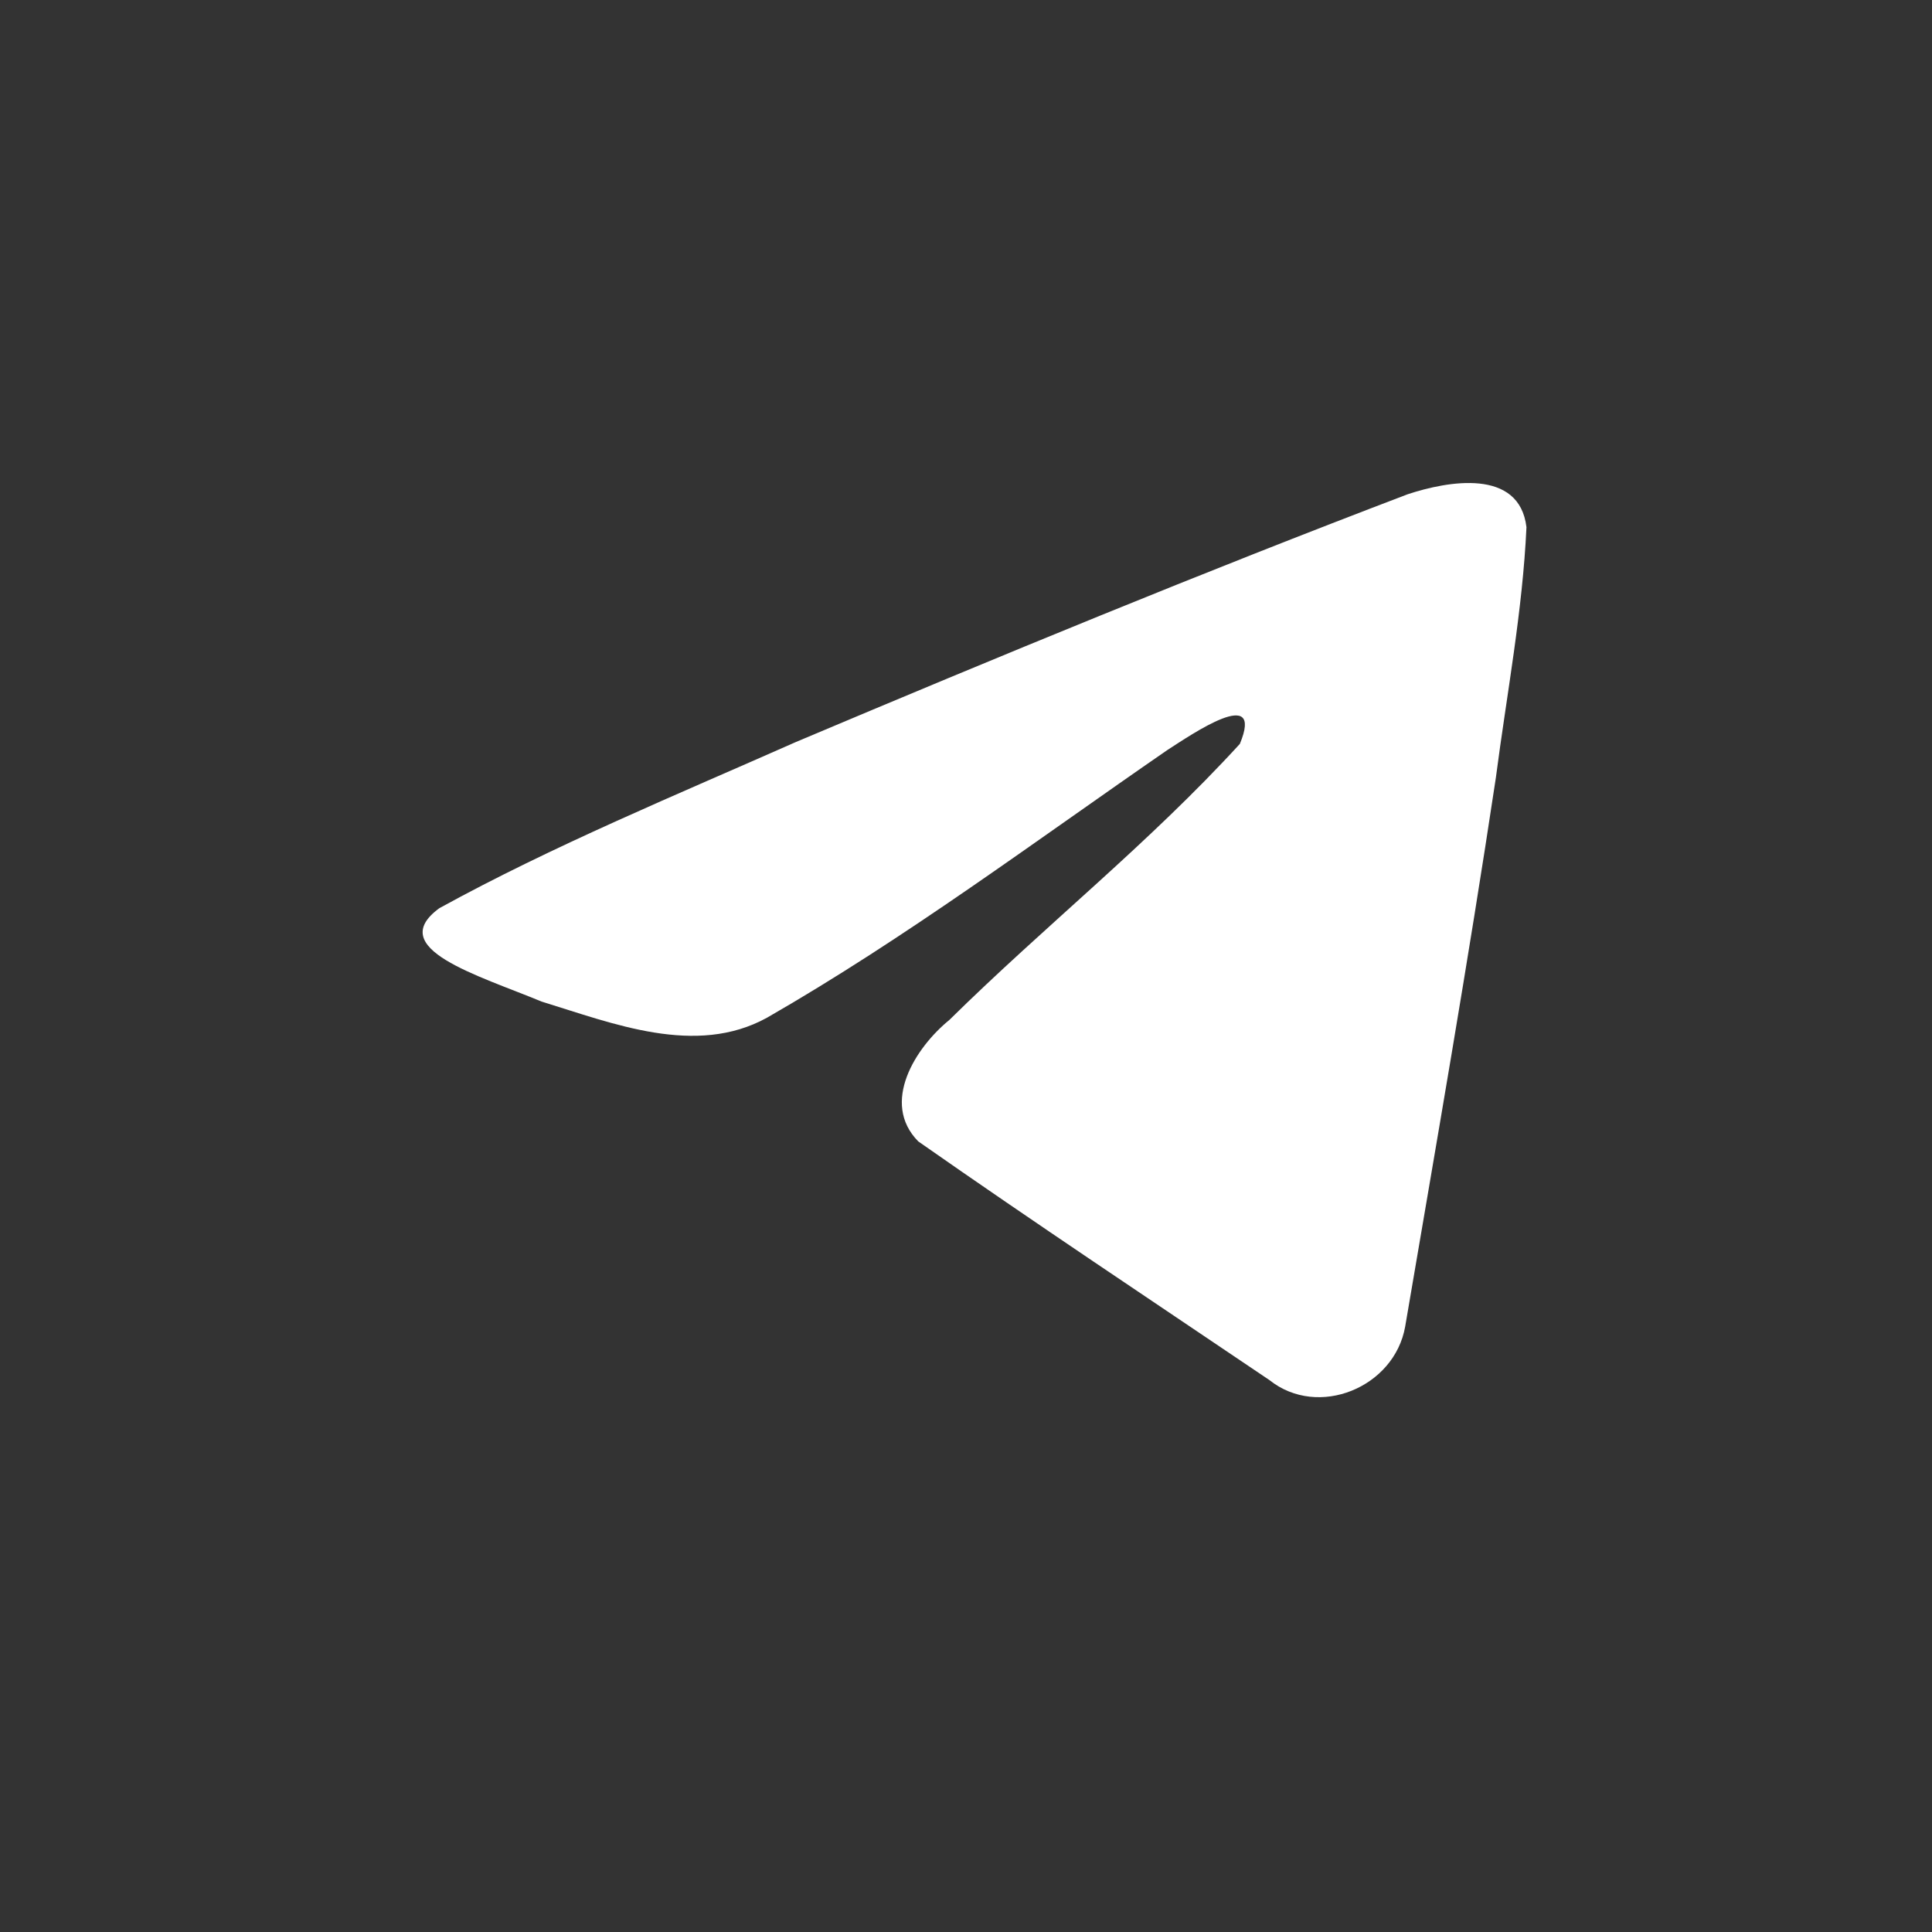 <svg width="32" height="32" viewBox="0 0 32 32" fill="none" xmlns="http://www.w3.org/2000/svg">
    <rect x="0" y="0" width="32" height="32" fill="#333333" stroke="none"/>
    <path d="M7.276 15.043C9.147 14.013 11.234 13.153 13.185 12.289C16.541 10.873 19.911 9.482 23.314 8.187C23.977 7.967 25.166 7.751 25.283 8.732C25.219 10.121 24.956 11.502 24.776 12.883C24.319 15.92 23.79 18.946 23.274 21.973C23.096 22.981 21.833 23.503 21.025 22.858C19.083 21.546 17.126 20.247 15.209 18.905C14.581 18.267 15.163 17.35 15.724 16.894C17.323 15.318 19.02 13.979 20.536 12.321C20.945 11.333 19.737 12.165 19.338 12.421C17.148 13.93 15.012 15.531 12.703 16.857C11.524 17.506 10.149 16.951 8.97 16.589C7.914 16.151 6.365 15.711 7.276 15.043L7.276 15.043Z" fill="white"/>
</svg>
